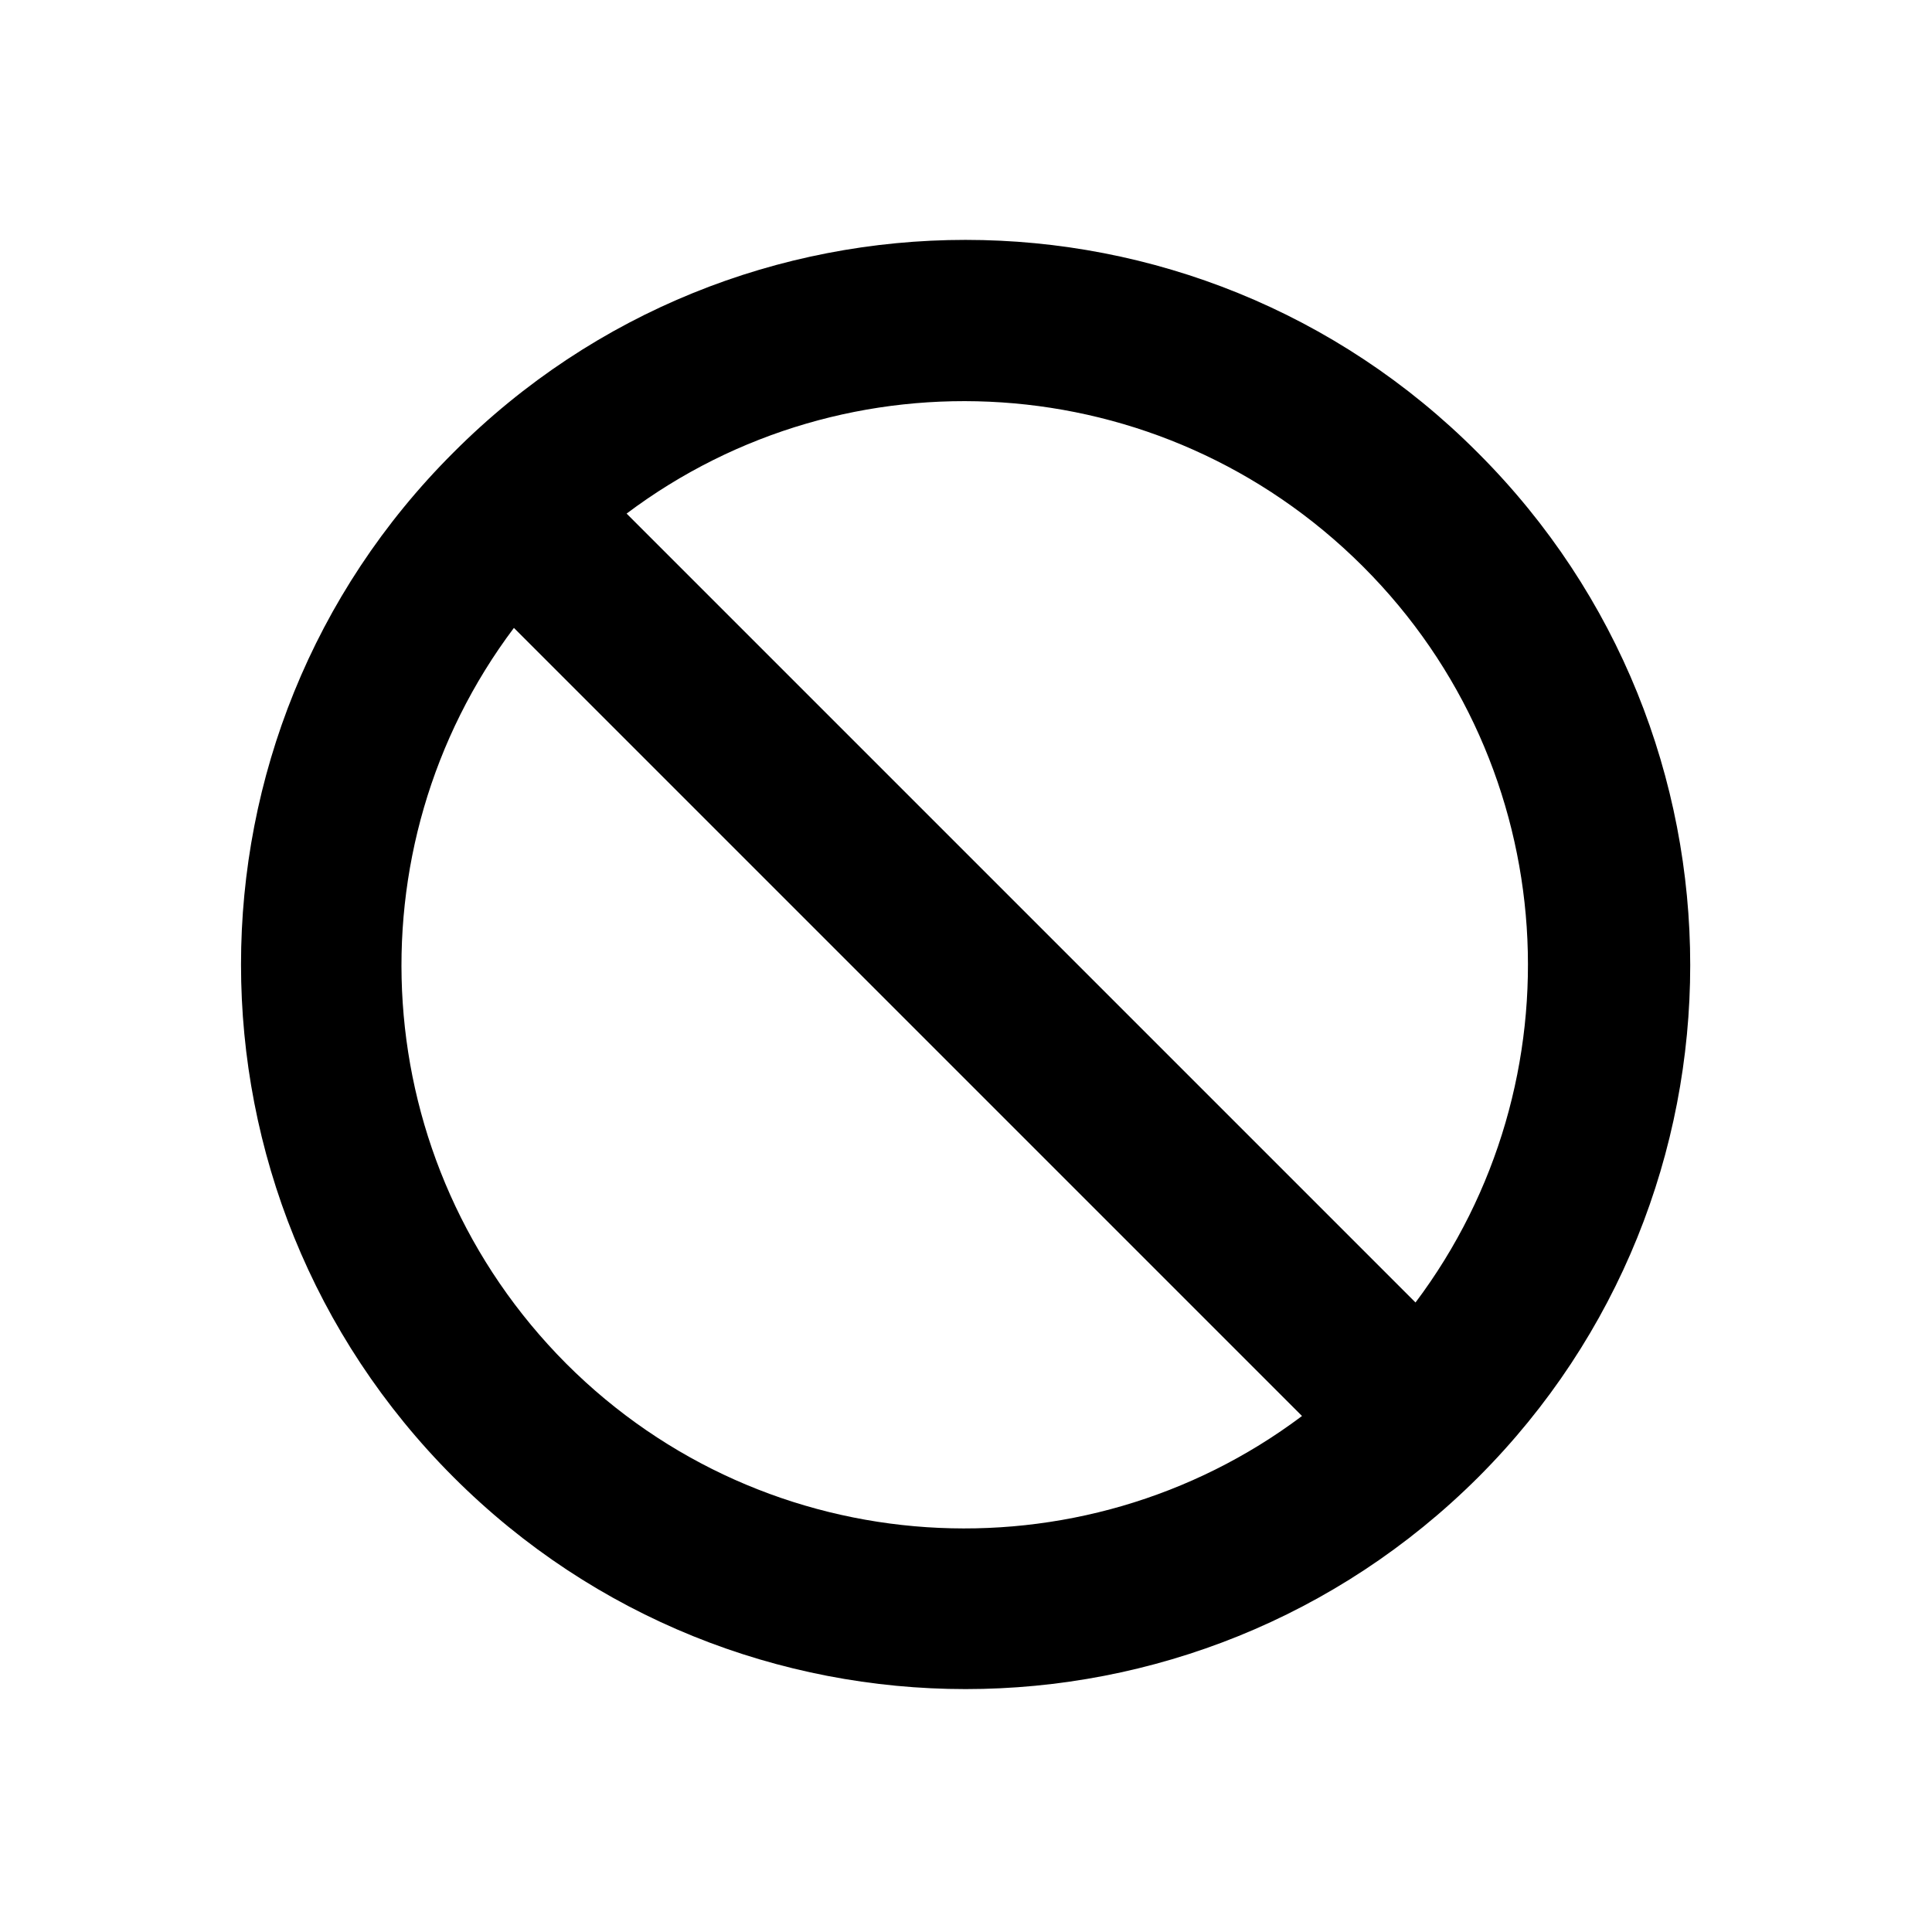 <svg viewBox="0 0 24 24" xmlns="http://www.w3.org/2000/svg"><path fill-rule="evenodd" d="M18.364 5.63c3.51 3.51 3.51 9.21 0 12.72 -3.52 3.51-9.22 3.51-12.73 0 -3.52-3.52-3.52-9.22 0-12.73 3.51-3.52 9.21-3.52 12.72 0Zm-2.18 11.97l-9.8-9.8c-2.06 2.74-1.84 6.64.65 9.14 2.49 2.49 6.4 2.71 9.14.65Zm.75-10.56c2.49 2.49 2.71 6.4.65 9.14l-9.8-9.8c2.74-2.06 6.64-1.84 9.14.65Z"/></svg>